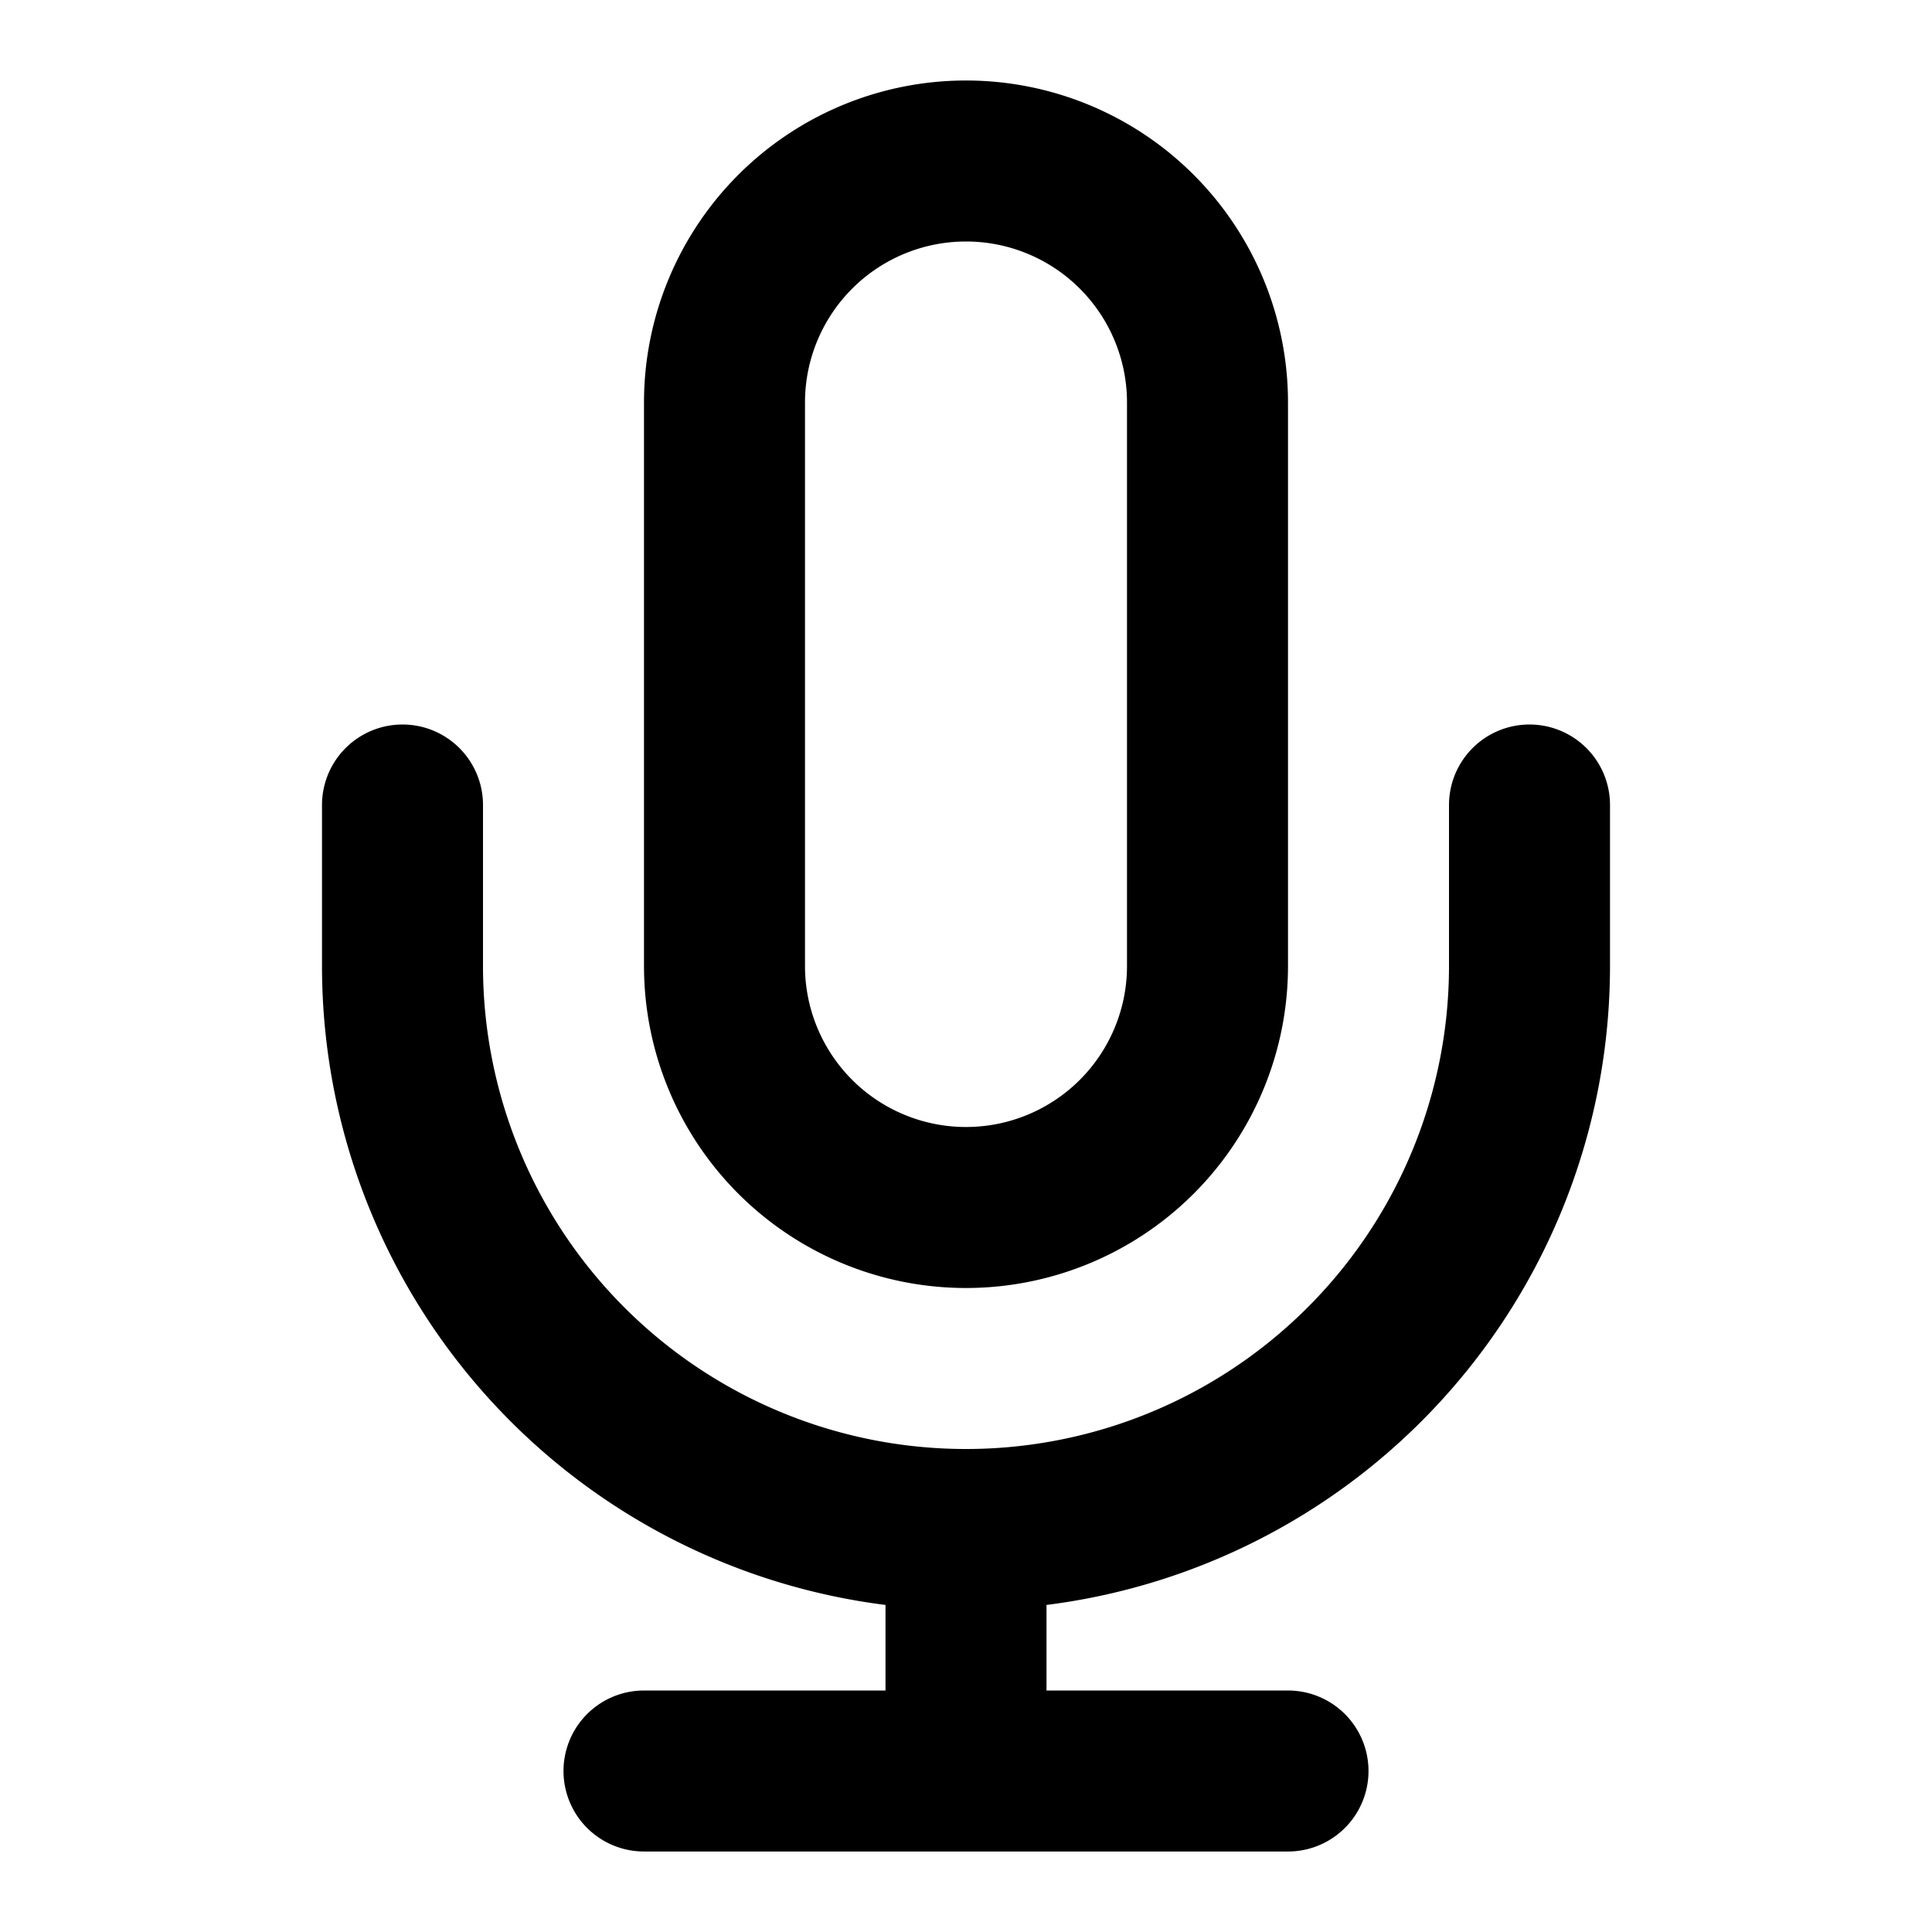<svg width="24" height="24" viewBox="0 0 24 24" fill="none" xmlns="http://www.w3.org/2000/svg"><path d="M19 10v2a7 7 0 0 1-7 7m-7-9v2a7 7 0 0 0 7 7m0 0v3m-4 0h8m-4-7a3 3 0 0 1-3-3V5a3 3 0 1 1 6 0v7a3 3 0 0 1-3 3Z" stroke="currentColor" stroke-width="2" stroke-linecap="round" stroke-linejoin="round"/></svg>